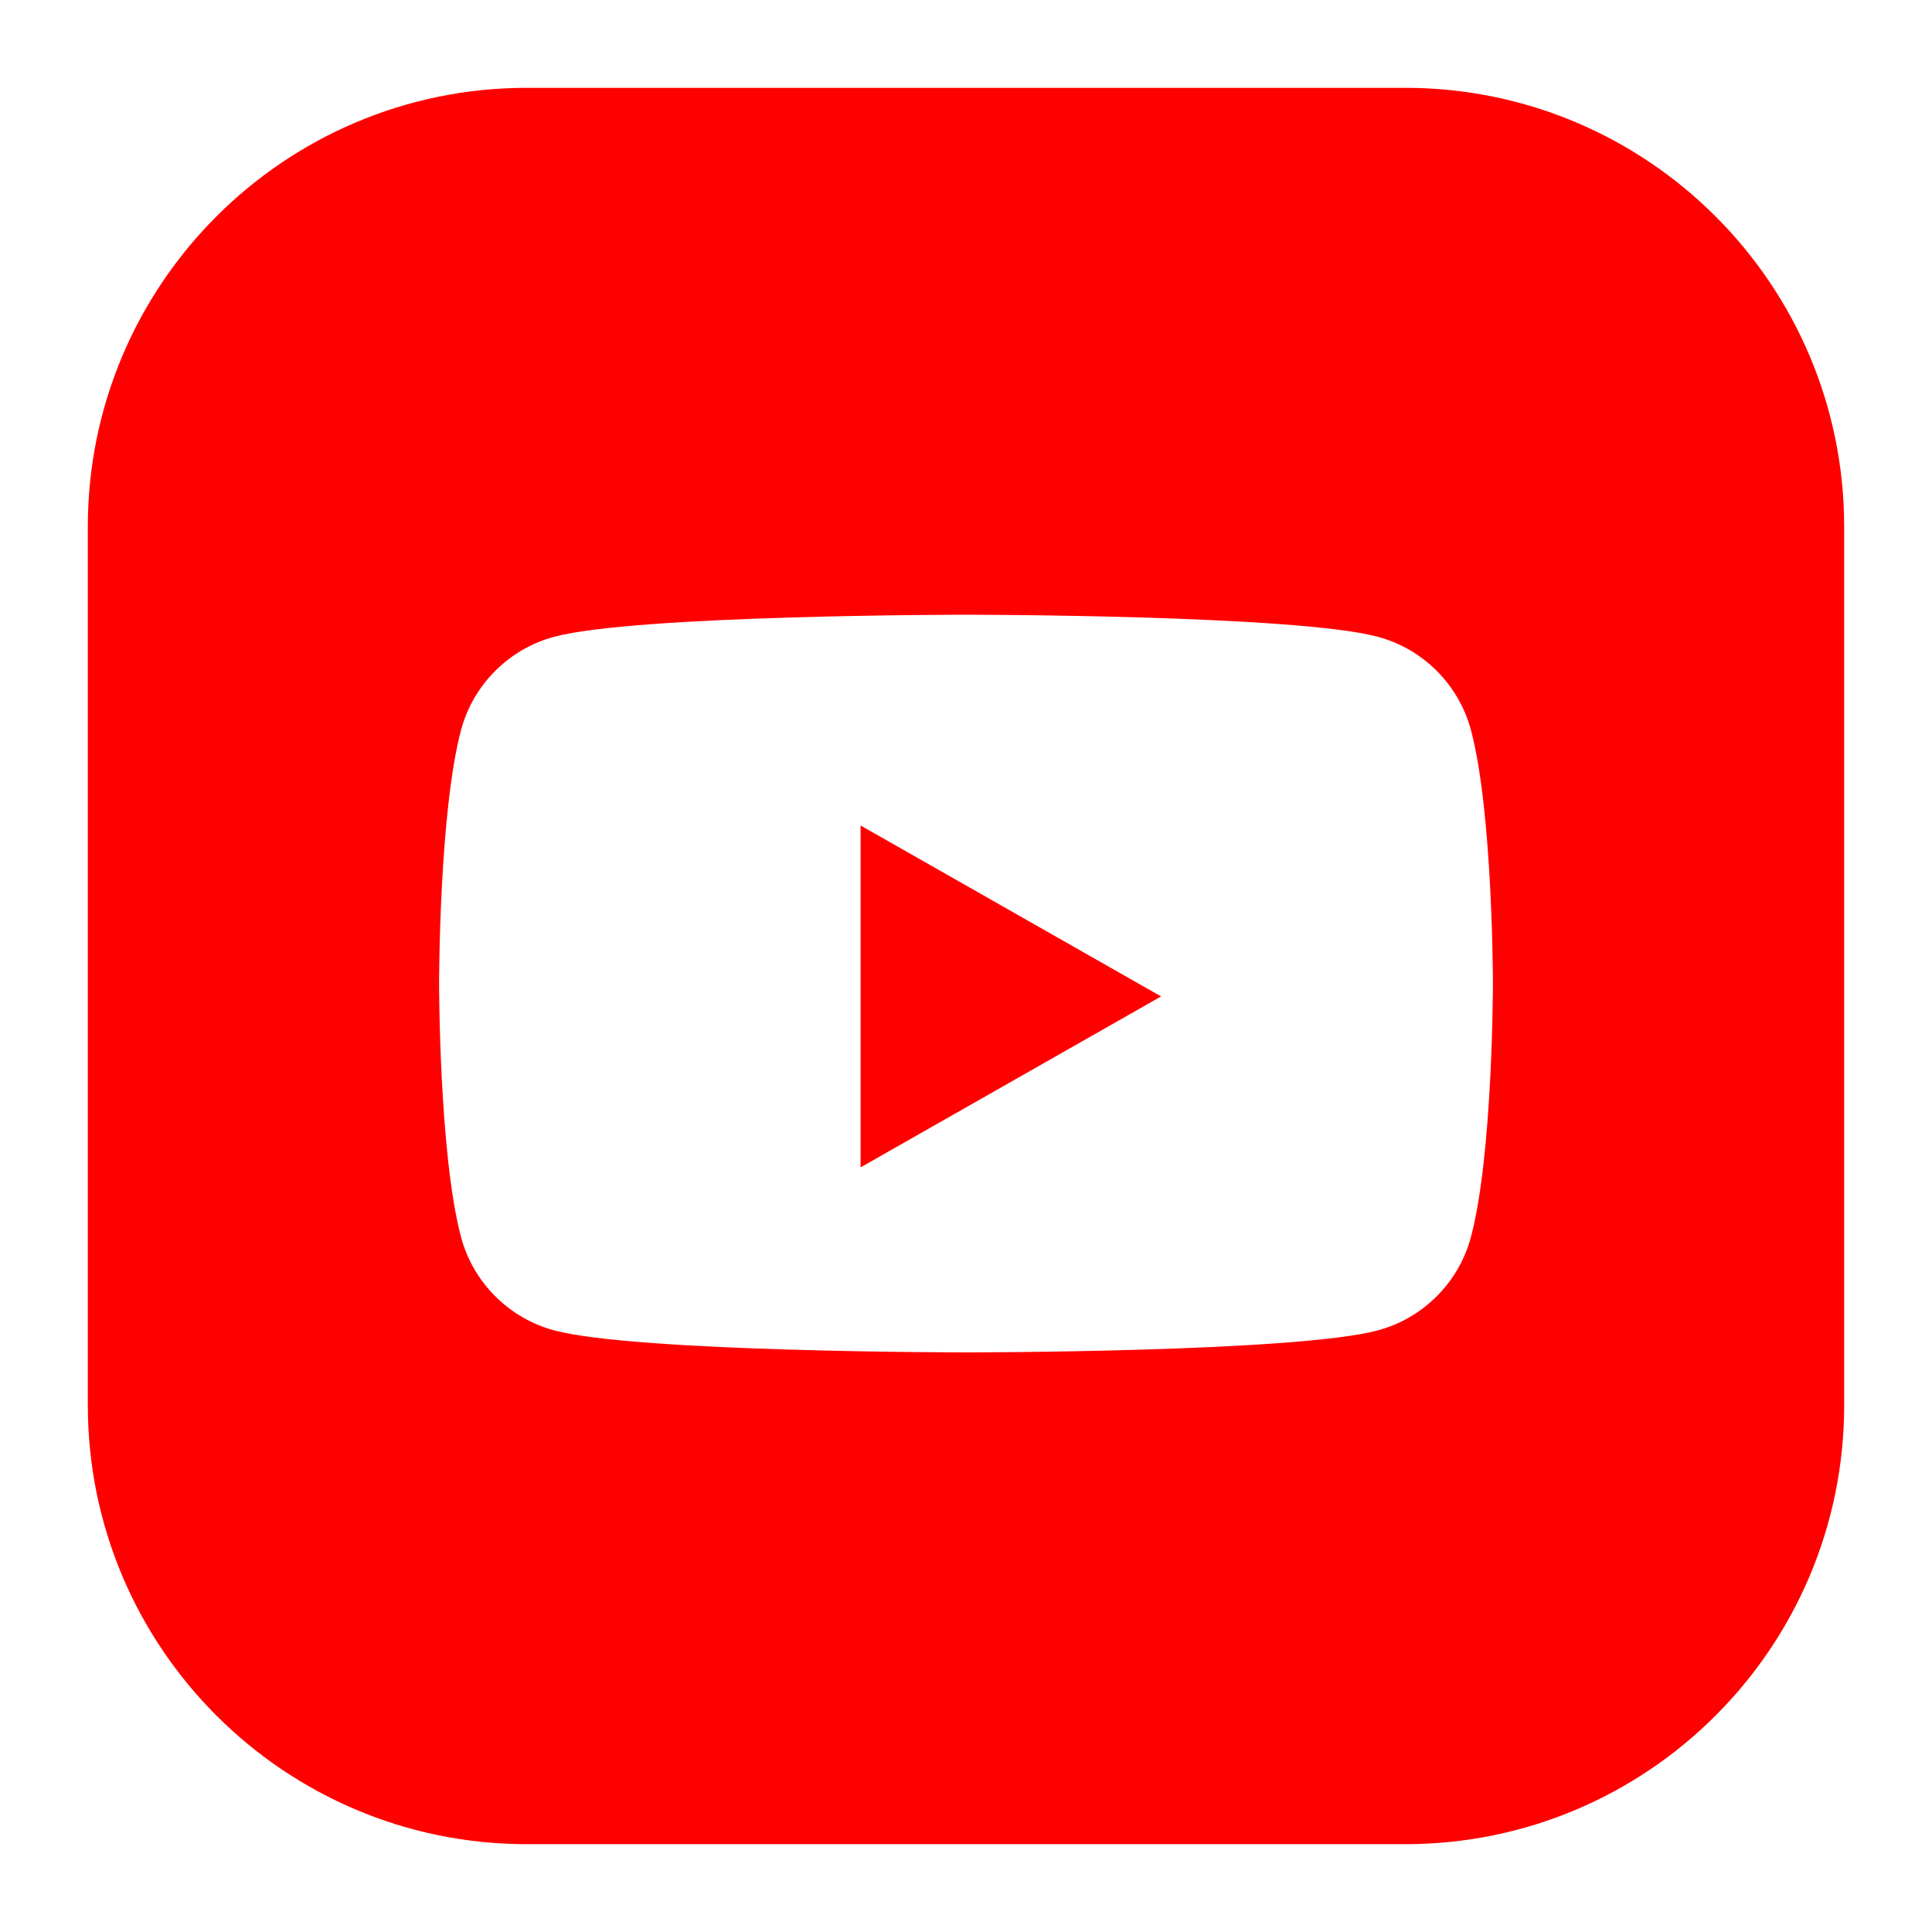 <svg width="44" height="44" viewBox="0 0 44 44" fill="none" xmlns="http://www.w3.org/2000/svg">
<g filter="url(#filter0_d_450_2067)">
<g clip-path="url(#clip0_450_2067)">
<path d="M2 11C2 5.477 6.477 1 12 1H32C37.523 1 42 5.477 42 11V31C42 36.523 37.523 41 32 41H12C6.477 41 2 36.523 2 31V11Z" fill="white" fill-opacity="0.01" shape-rendering="crispEdges"/>
<g filter="url(#filter1_i_450_2067)">
<path d="M2 11C2 5.477 6.477 1 12 1H32C37.523 1 42 5.477 42 11V31C42 36.523 37.523 41 32 41H12C6.477 41 2 36.523 2 31V11Z" fill="white" fill-opacity="0.01"/>
</g>
<g clip-path="url(#clip1_450_2067)">
<path d="M32 1H12C6.477 1 2 5.477 2 11V31C2 36.523 6.477 41 12 41H32C37.523 41 42 36.523 42 31V11C42 5.477 37.523 1 32 1Z" fill="#FF0000"/>
<path fill-rule="evenodd" clip-rule="evenodd" d="M31.377 13.502C32.409 13.777 33.222 14.591 33.499 15.623C34 17.495 34 21.4 34 21.4C34 21.4 34 25.305 33.498 27.177C33.222 28.209 32.409 29.023 31.377 29.299C29.505 29.8 22 29.8 22 29.8C22 29.8 14.495 29.8 12.623 29.299C11.591 29.022 10.777 28.209 10.501 27.177C10 25.305 10 21.4 10 21.4C10 21.4 10 17.495 10.501 15.623C10.777 14.591 11.591 13.777 12.623 13.502C14.495 13 22 13 22 13C22 13 29.505 13 31.377 13.502ZM26.443 21.693L19.6 25.586V17.8L26.443 21.693Z" fill="white"/>
</g>
</g>
</g>
<defs>
<filter id="filter0_d_450_2067" x="0" y="0" width="44" height="44" filterUnits="userSpaceOnUse" color-interpolation-filters="sRGB">
<feFlood flood-opacity="0" result="BackgroundImageFix"/>
<feColorMatrix in="SourceAlpha" type="matrix" values="0 0 0 0 0 0 0 0 0 0 0 0 0 0 0 0 0 0 127 0" result="hardAlpha"/>
<feOffset dy="1"/>
<feGaussianBlur stdDeviation="1"/>
<feComposite in2="hardAlpha" operator="out"/>
<feColorMatrix type="matrix" values="0 0 0 0 0 0 0 0 0 0 0 0 0 0 0 0 0 0 0.1 0"/>
<feBlend mode="normal" in2="BackgroundImageFix" result="effect1_dropShadow_450_2067"/>
<feBlend mode="normal" in="SourceGraphic" in2="effect1_dropShadow_450_2067" result="shape"/>
</filter>
<filter id="filter1_i_450_2067" x="2" y="1" width="40" height="40" filterUnits="userSpaceOnUse" color-interpolation-filters="sRGB">
<feFlood flood-opacity="0" result="BackgroundImageFix"/>
<feBlend mode="normal" in="SourceGraphic" in2="BackgroundImageFix" result="shape"/>
<feColorMatrix in="SourceAlpha" type="matrix" values="0 0 0 0 0 0 0 0 0 0 0 0 0 0 0 0 0 0 127 0" result="hardAlpha"/>
<feMorphology radius="1" operator="erode" in="SourceAlpha" result="effect1_innerShadow_450_2067"/>
<feOffset/>
<feComposite in2="hardAlpha" operator="arithmetic" k2="-1" k3="1"/>
<feColorMatrix type="matrix" values="0 0 0 0 0 0 0 0 0 0 0 0 0 0 0 0 0 0 0.06 0"/>
<feBlend mode="normal" in2="shape" result="effect1_innerShadow_450_2067"/>
</filter>
<clipPath id="clip0_450_2067">
<path d="M2 11C2 5.477 6.477 1 12 1H32C37.523 1 42 5.477 42 11V31C42 36.523 37.523 41 32 41H12C6.477 41 2 36.523 2 31V11Z" fill="white"/>
</clipPath>
<clipPath id="clip1_450_2067">
<rect width="40" height="40" fill="white" transform="translate(2 1)"/>
</clipPath>
</defs>
</svg>
